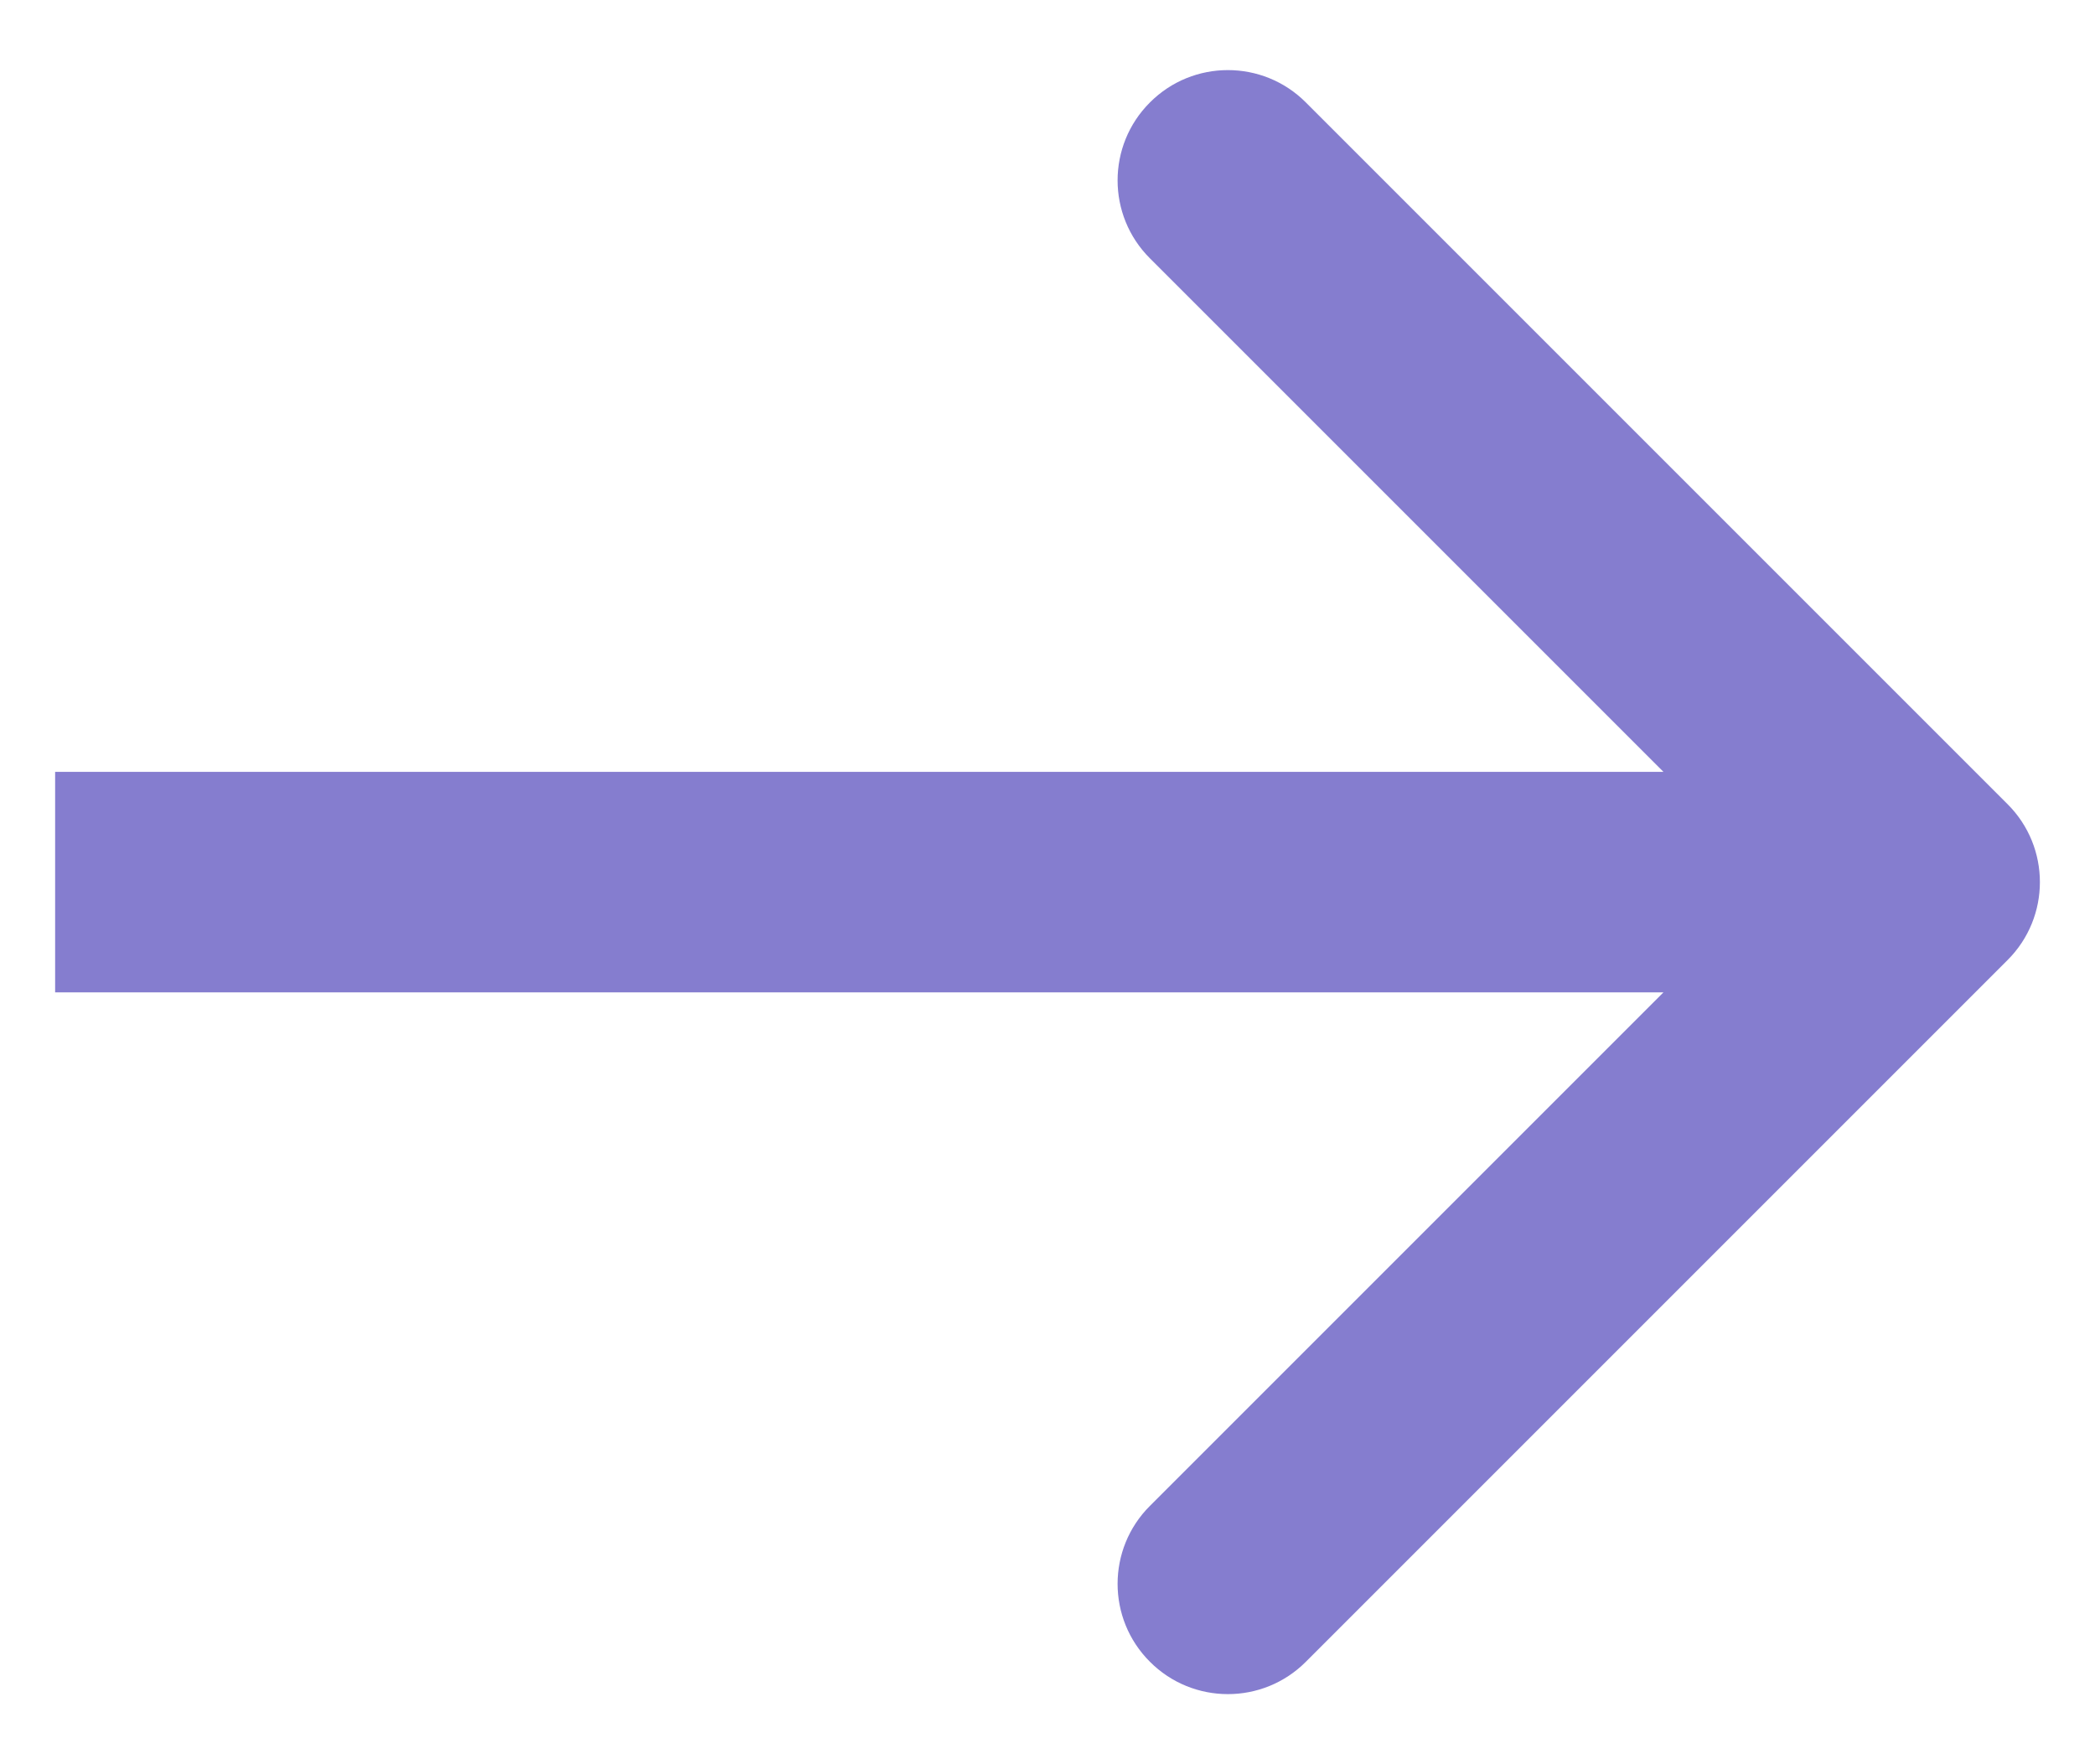 <svg width="19" height="16" viewBox="0 0 19 16" fill="none" xmlns="http://www.w3.org/2000/svg">
<path d="M18.207 8.707C18.598 8.317 18.598 7.683 18.207 7.293L11.843 0.929C11.453 0.538 10.819 0.538 10.429 0.929C10.038 1.319 10.038 1.953 10.429 2.343L16.086 8L10.429 13.657C10.038 14.047 10.038 14.681 10.429 15.071C10.819 15.462 11.453 15.462 11.843 15.071L18.207 8.707ZM0.5 9H17.5V7H0.5V9Z" fill="#857DCF"/>
</svg>
